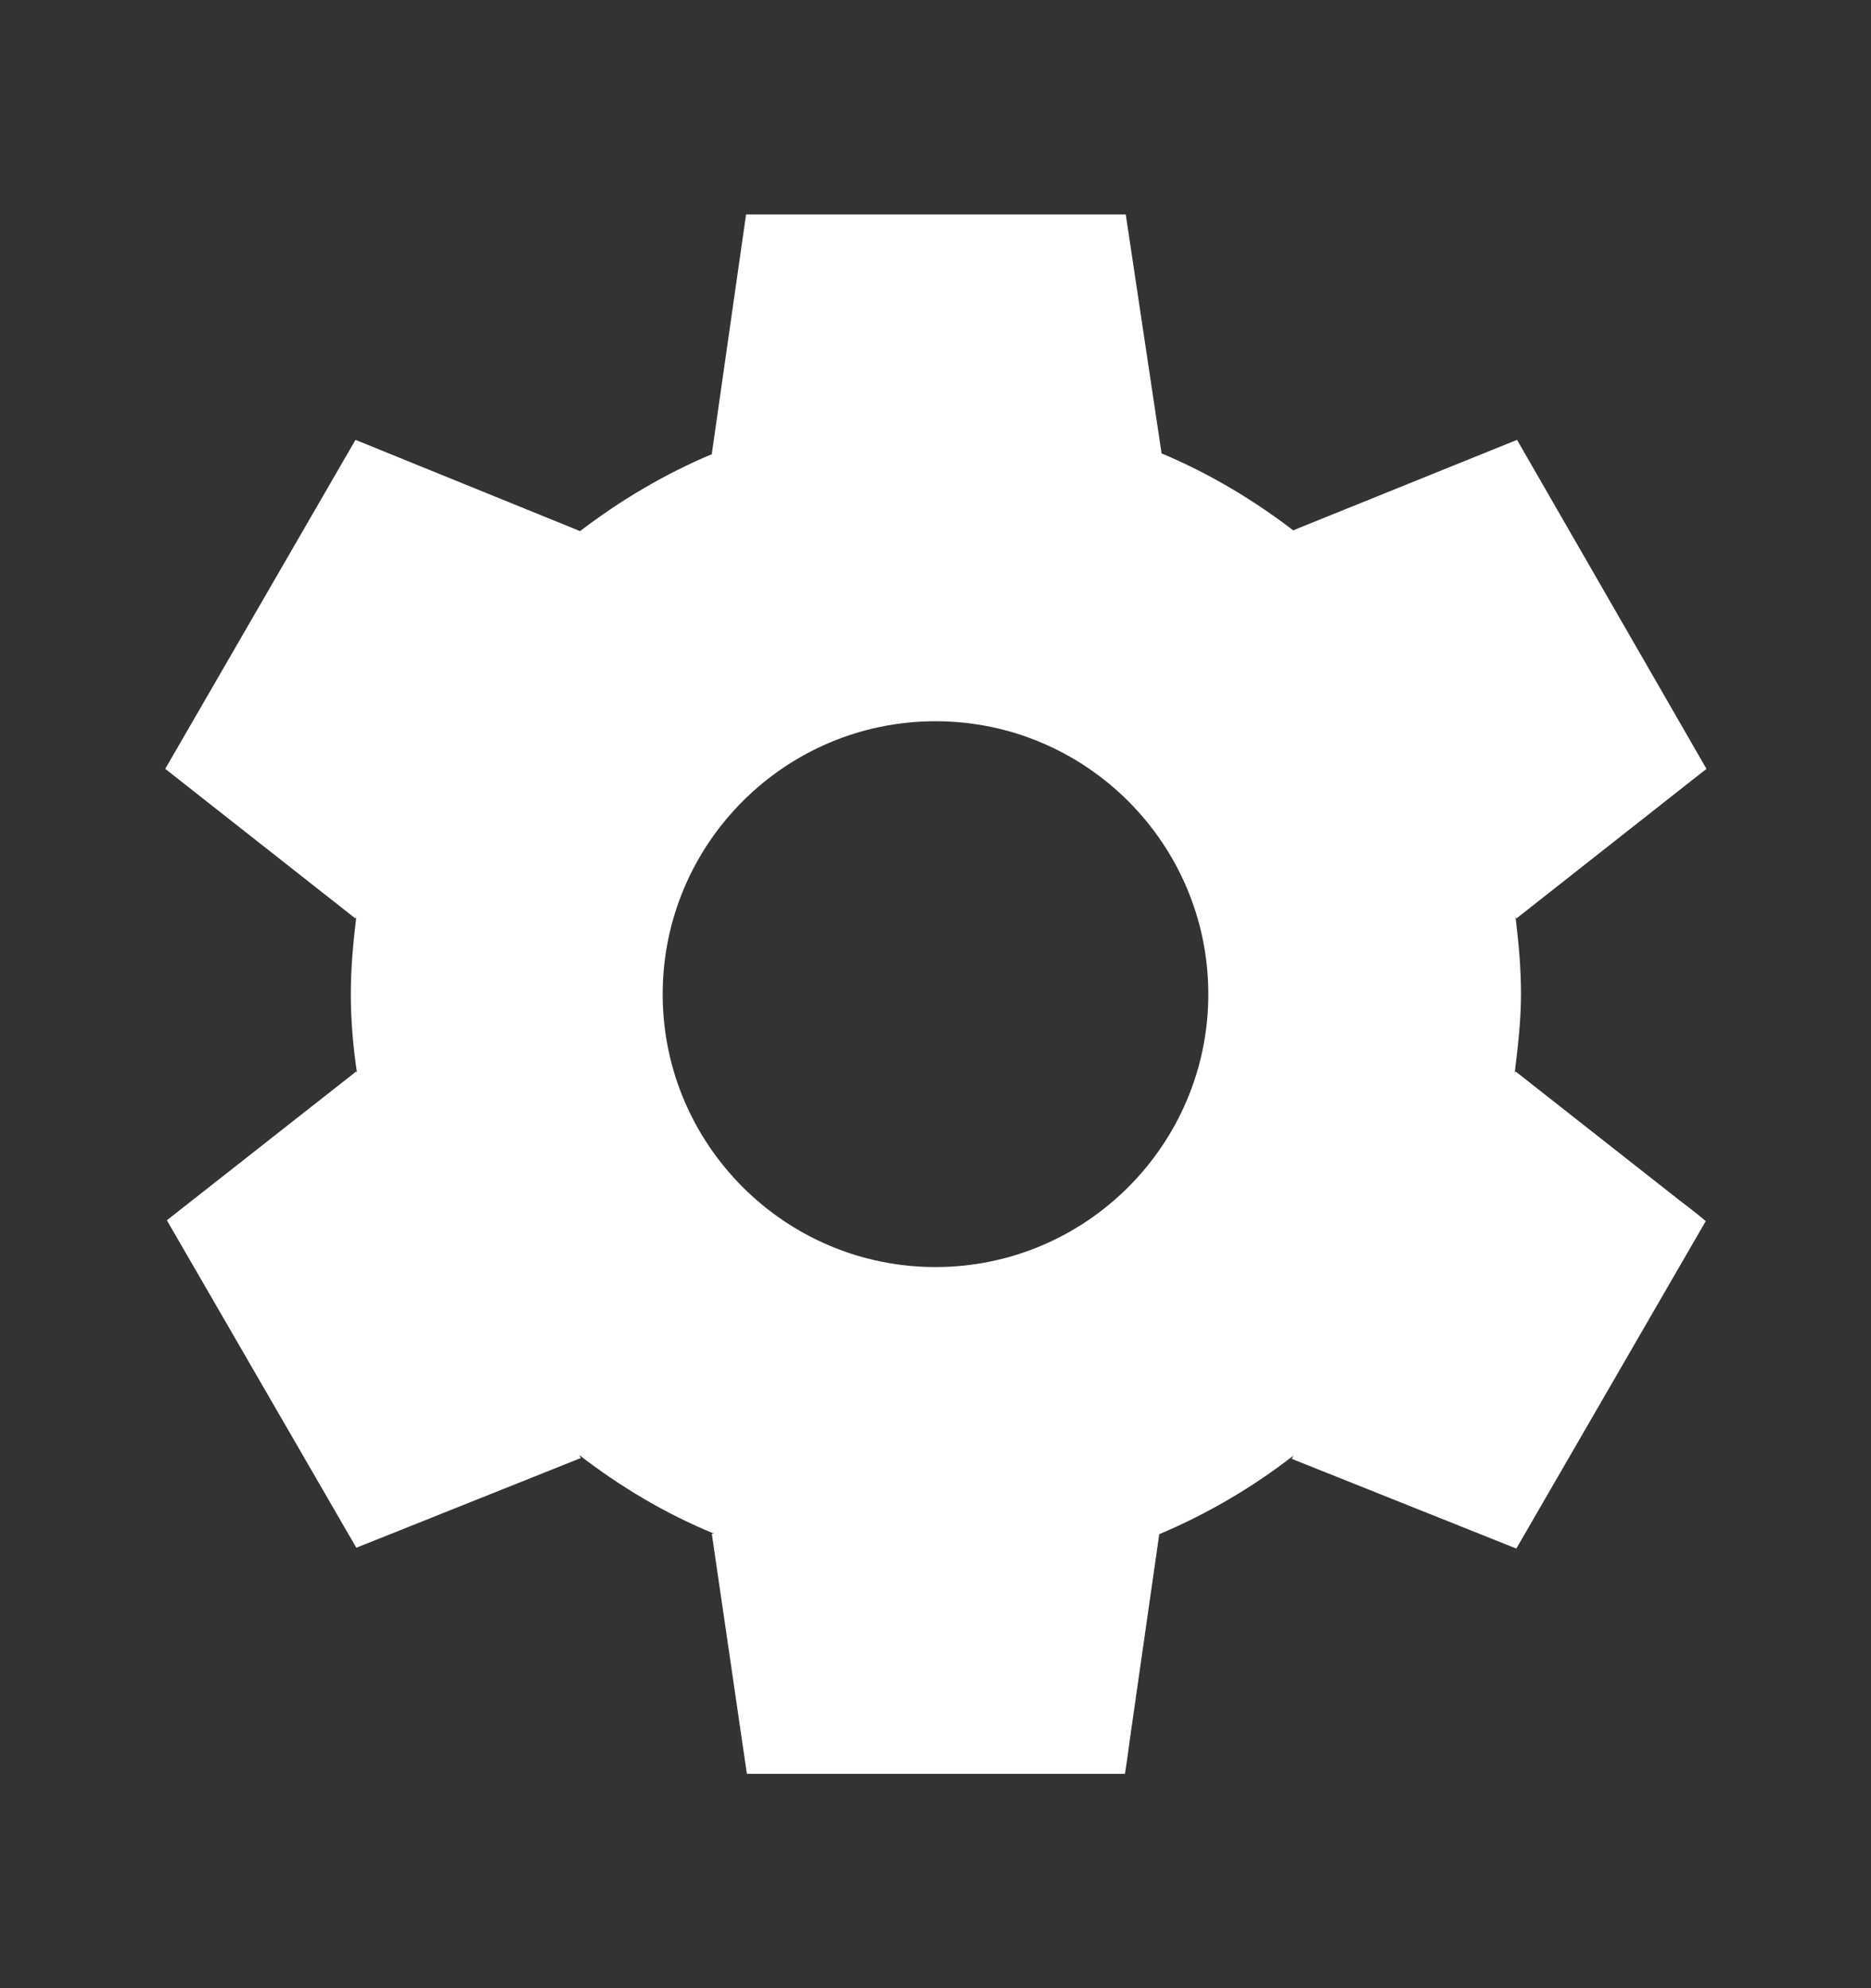 <svg width="16" height="17" viewBox="0 0 16 17" fill="none" xmlns="http://www.w3.org/2000/svg">
<rect x="0" y="0" width="16" height="17" fill="#333333" stroke="none"/>
<g clip-path="url(#clip0_2073_17991)">
<path d="M12.96 9.161L12.953 9.174C12.98 8.954 13.007 8.727 13.007 8.501C13.007 8.274 12.987 8.061 12.96 7.841L12.967 7.854L14.593 6.574L12.973 3.761L11.06 4.534L11.067 4.541C10.72 4.274 10.34 4.047 9.927 3.874H9.933L9.627 1.834H6.38L6.087 3.881H6.093C5.68 4.054 5.3 4.281 4.953 4.547L4.96 4.541L3.04 3.761L1.413 6.574L3.04 7.854L3.047 7.841C3.02 8.061 3 8.274 3 8.501C3 8.727 3.02 8.954 3.053 9.174L3.047 9.161L1.647 10.261L1.427 10.434L3.047 13.234L4.967 12.467L4.953 12.441C5.307 12.714 5.687 12.941 6.107 13.114H6.087L6.387 15.167H9.62C9.62 15.167 9.64 15.047 9.66 14.887L9.913 13.121H9.907C10.32 12.947 10.707 12.721 11.06 12.447L11.047 12.474L12.967 13.241L14.587 10.441C14.587 10.441 14.493 10.361 14.367 10.267L12.96 9.161ZM8 10.834C6.713 10.834 5.667 9.787 5.667 8.501C5.667 7.214 6.713 6.167 8 6.167C9.287 6.167 10.333 7.214 10.333 8.501C10.333 9.787 9.287 10.834 8 10.834Z" fill="white"/>
</g>
<defs>
<clipPath id="clip0_2073_17991">
<rect width="16" height="16" fill="white" transform="translate(0 0.5)"/>
</clipPath>
</defs>
</svg>
